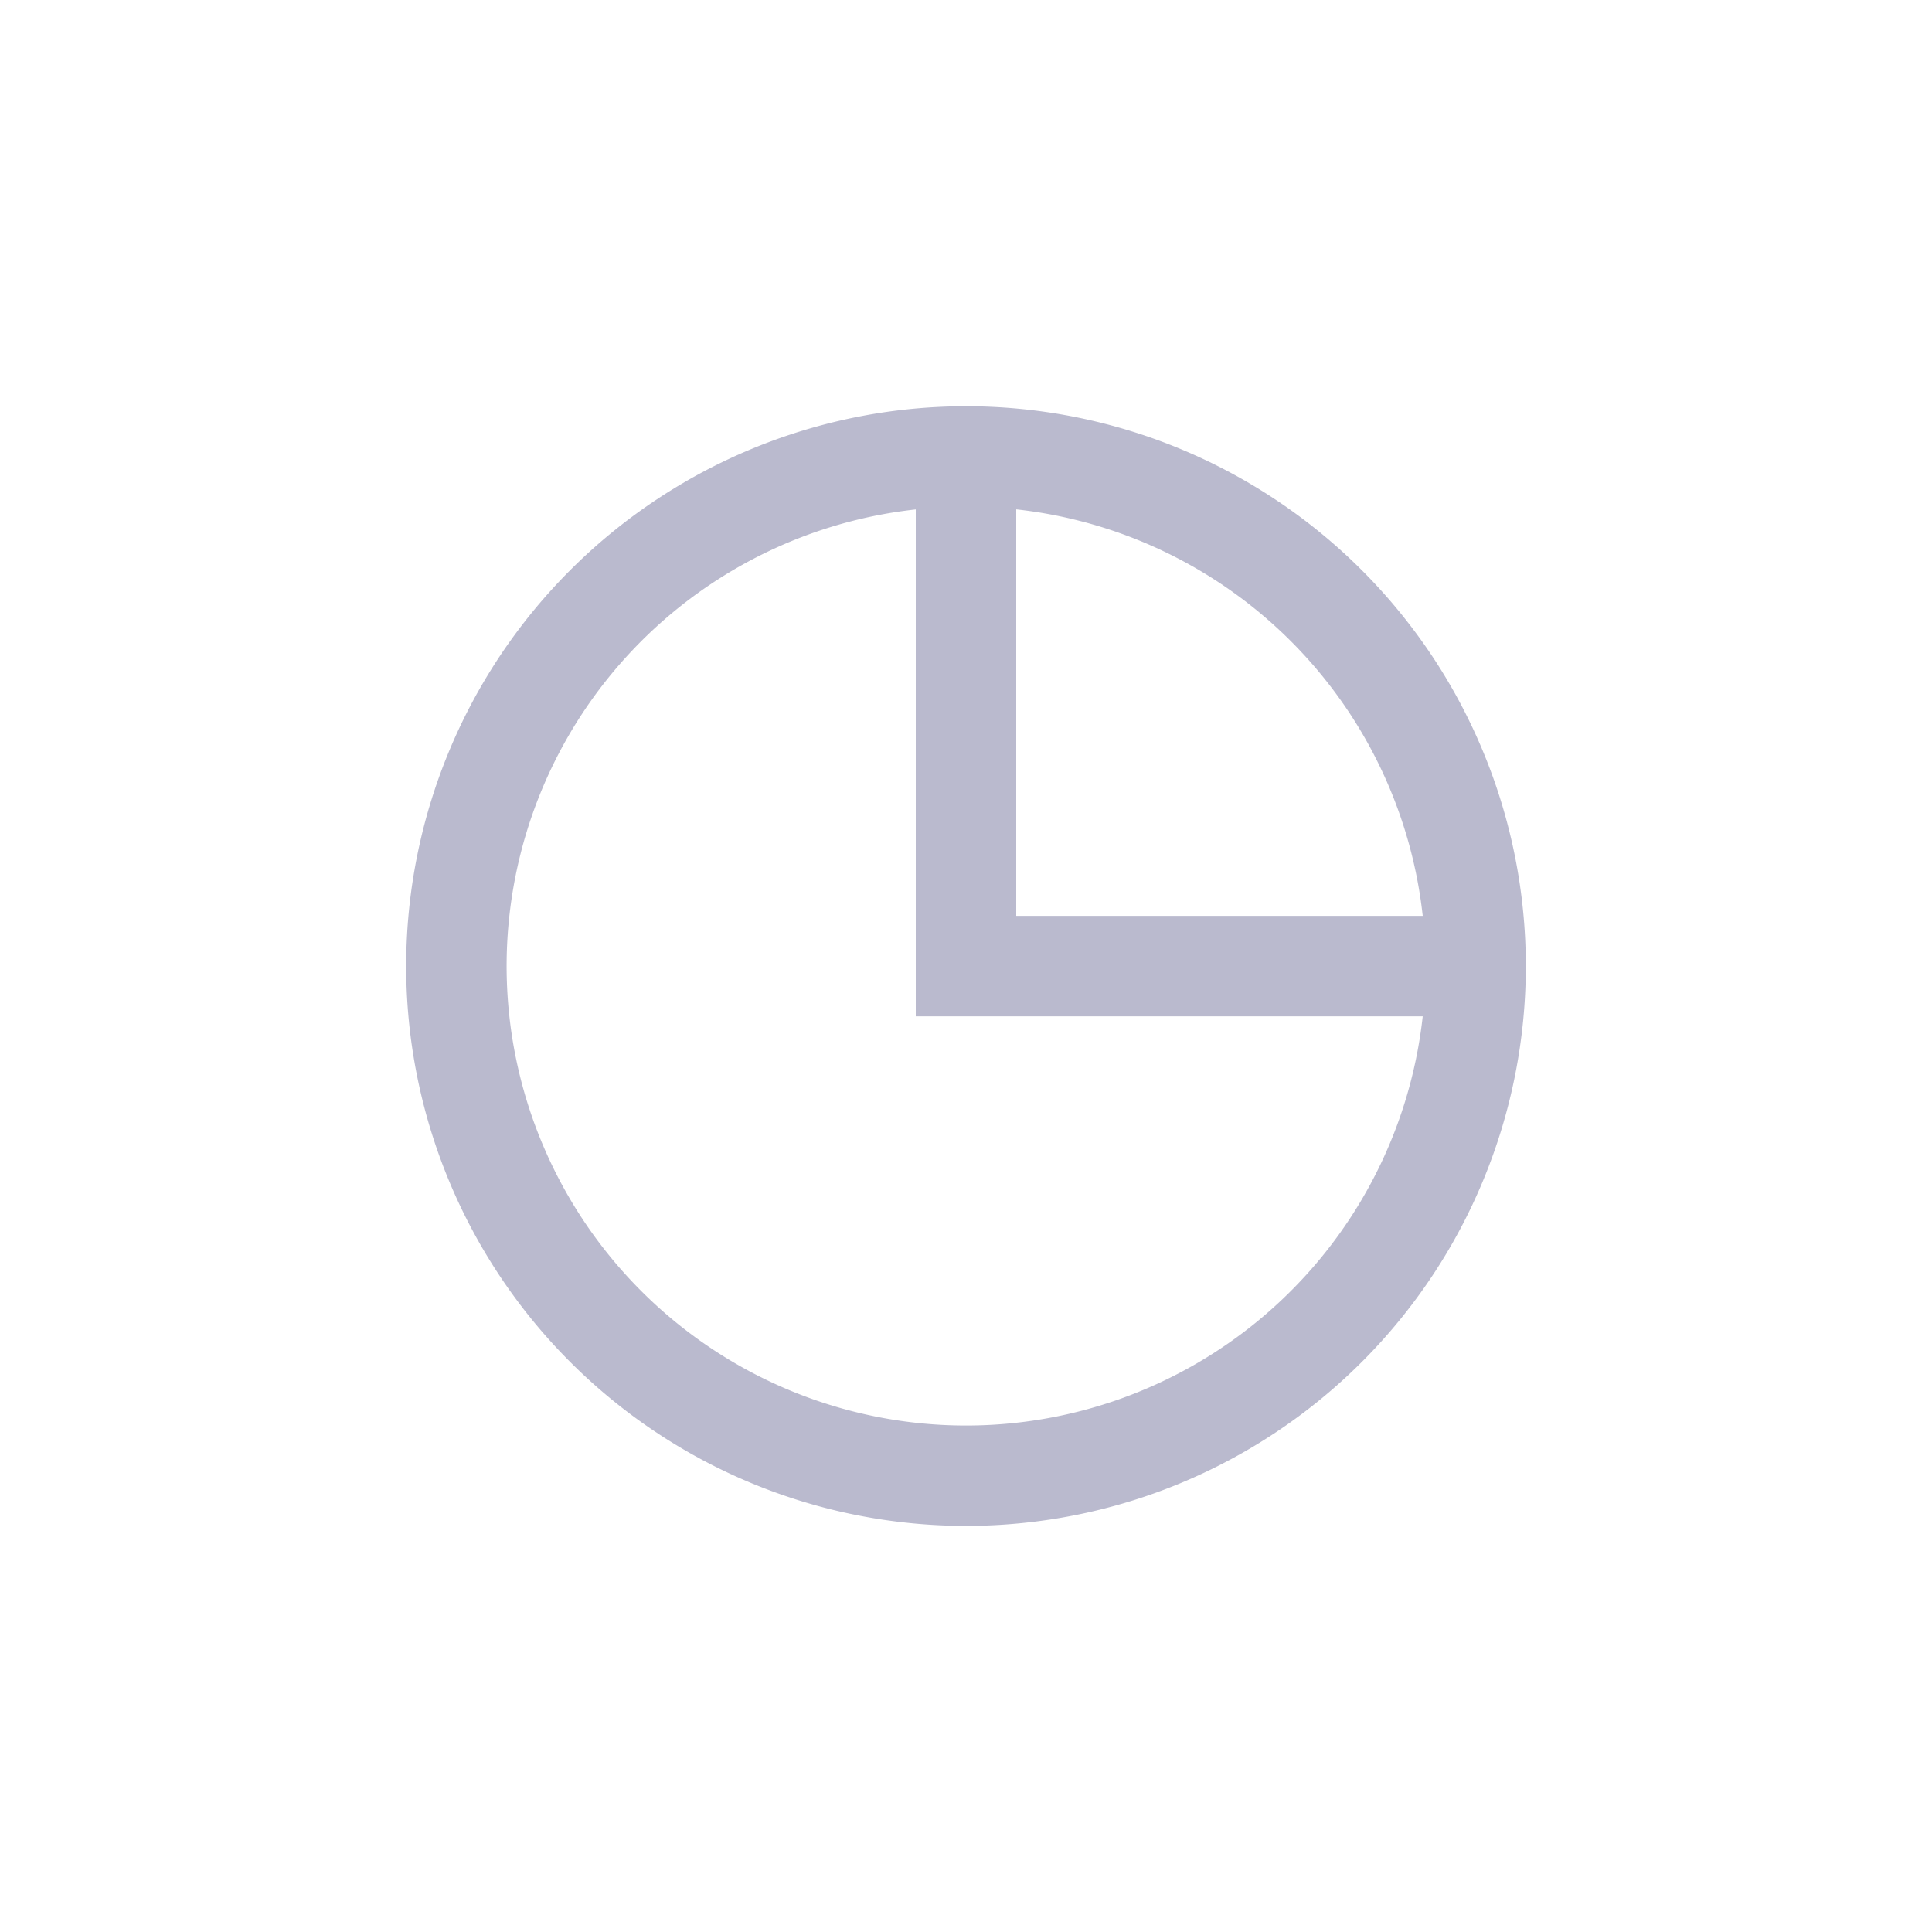 <?xml version="1.0" standalone="no"?><!DOCTYPE svg PUBLIC "-//W3C//DTD SVG 1.1//EN" "http://www.w3.org/Graphics/SVG/1.1/DTD/svg11.dtd"><svg t="1559285348763" class="icon" style="" viewBox="0 0 1024 1024" version="1.1" xmlns="http://www.w3.org/2000/svg" p-id="3815" xmlns:xlink="http://www.w3.org/1999/xlink" width="600" height="600"><defs><style type="text/css"></style></defs><path d="M485.376 270.008a243.507 243.507 0 1 0 268.698 268.657h-268.698V269.926z m53.248 0v215.409h215.45a243.548 243.548 0 0 0-215.45-215.45z m-26.624 538.747a296.714 296.714 0 1 1 0-593.428 296.714 296.714 0 0 1 0 593.428z" p-id="3816" fill="#BABACE"></path></svg>